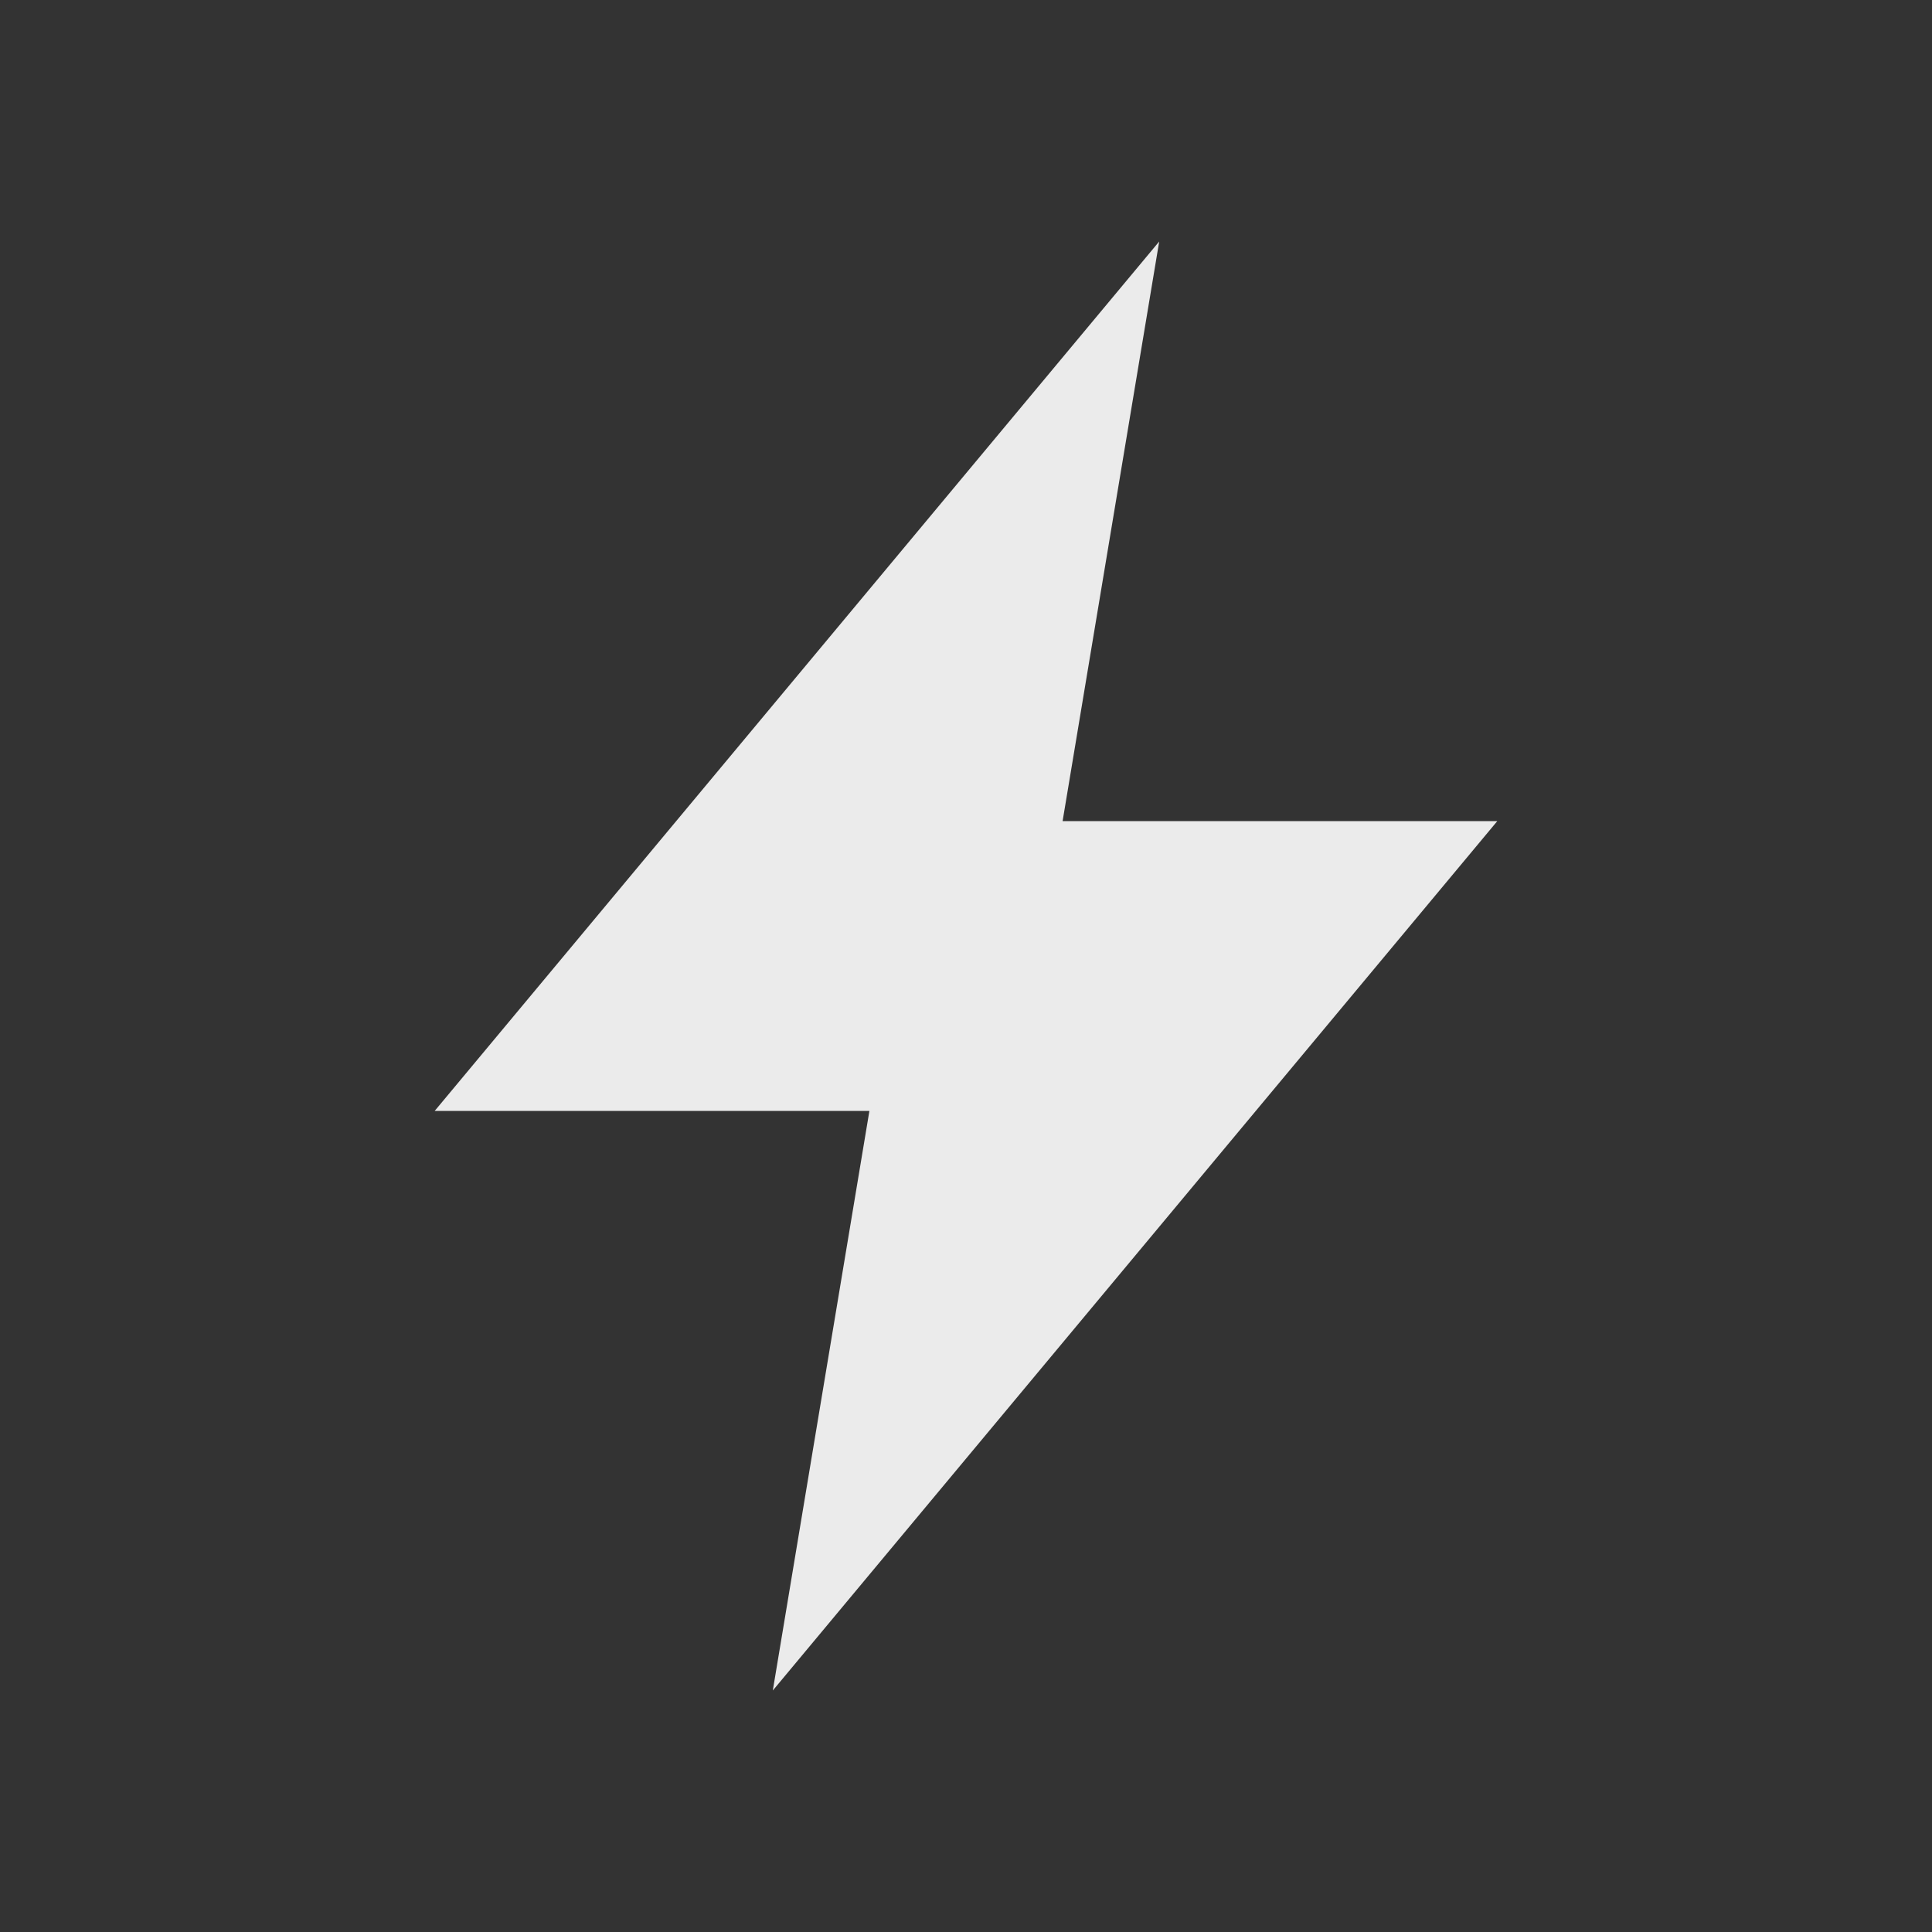 <!-- Generated by IcoMoon.io -->
<svg version="1.1" xmlns="http://www.w3.org/2000/svg" width="40" height="40" viewBox="0 0 40 40">
<rect x="0" y="0" width="40" height="40" fill="#333333" stroke="none"/>
<title>io-flash-sharp</title>
<path fill="#ebebeb" d="M31 17h-9l2-12-15 18h9l-2 12z"></path>
</svg>
